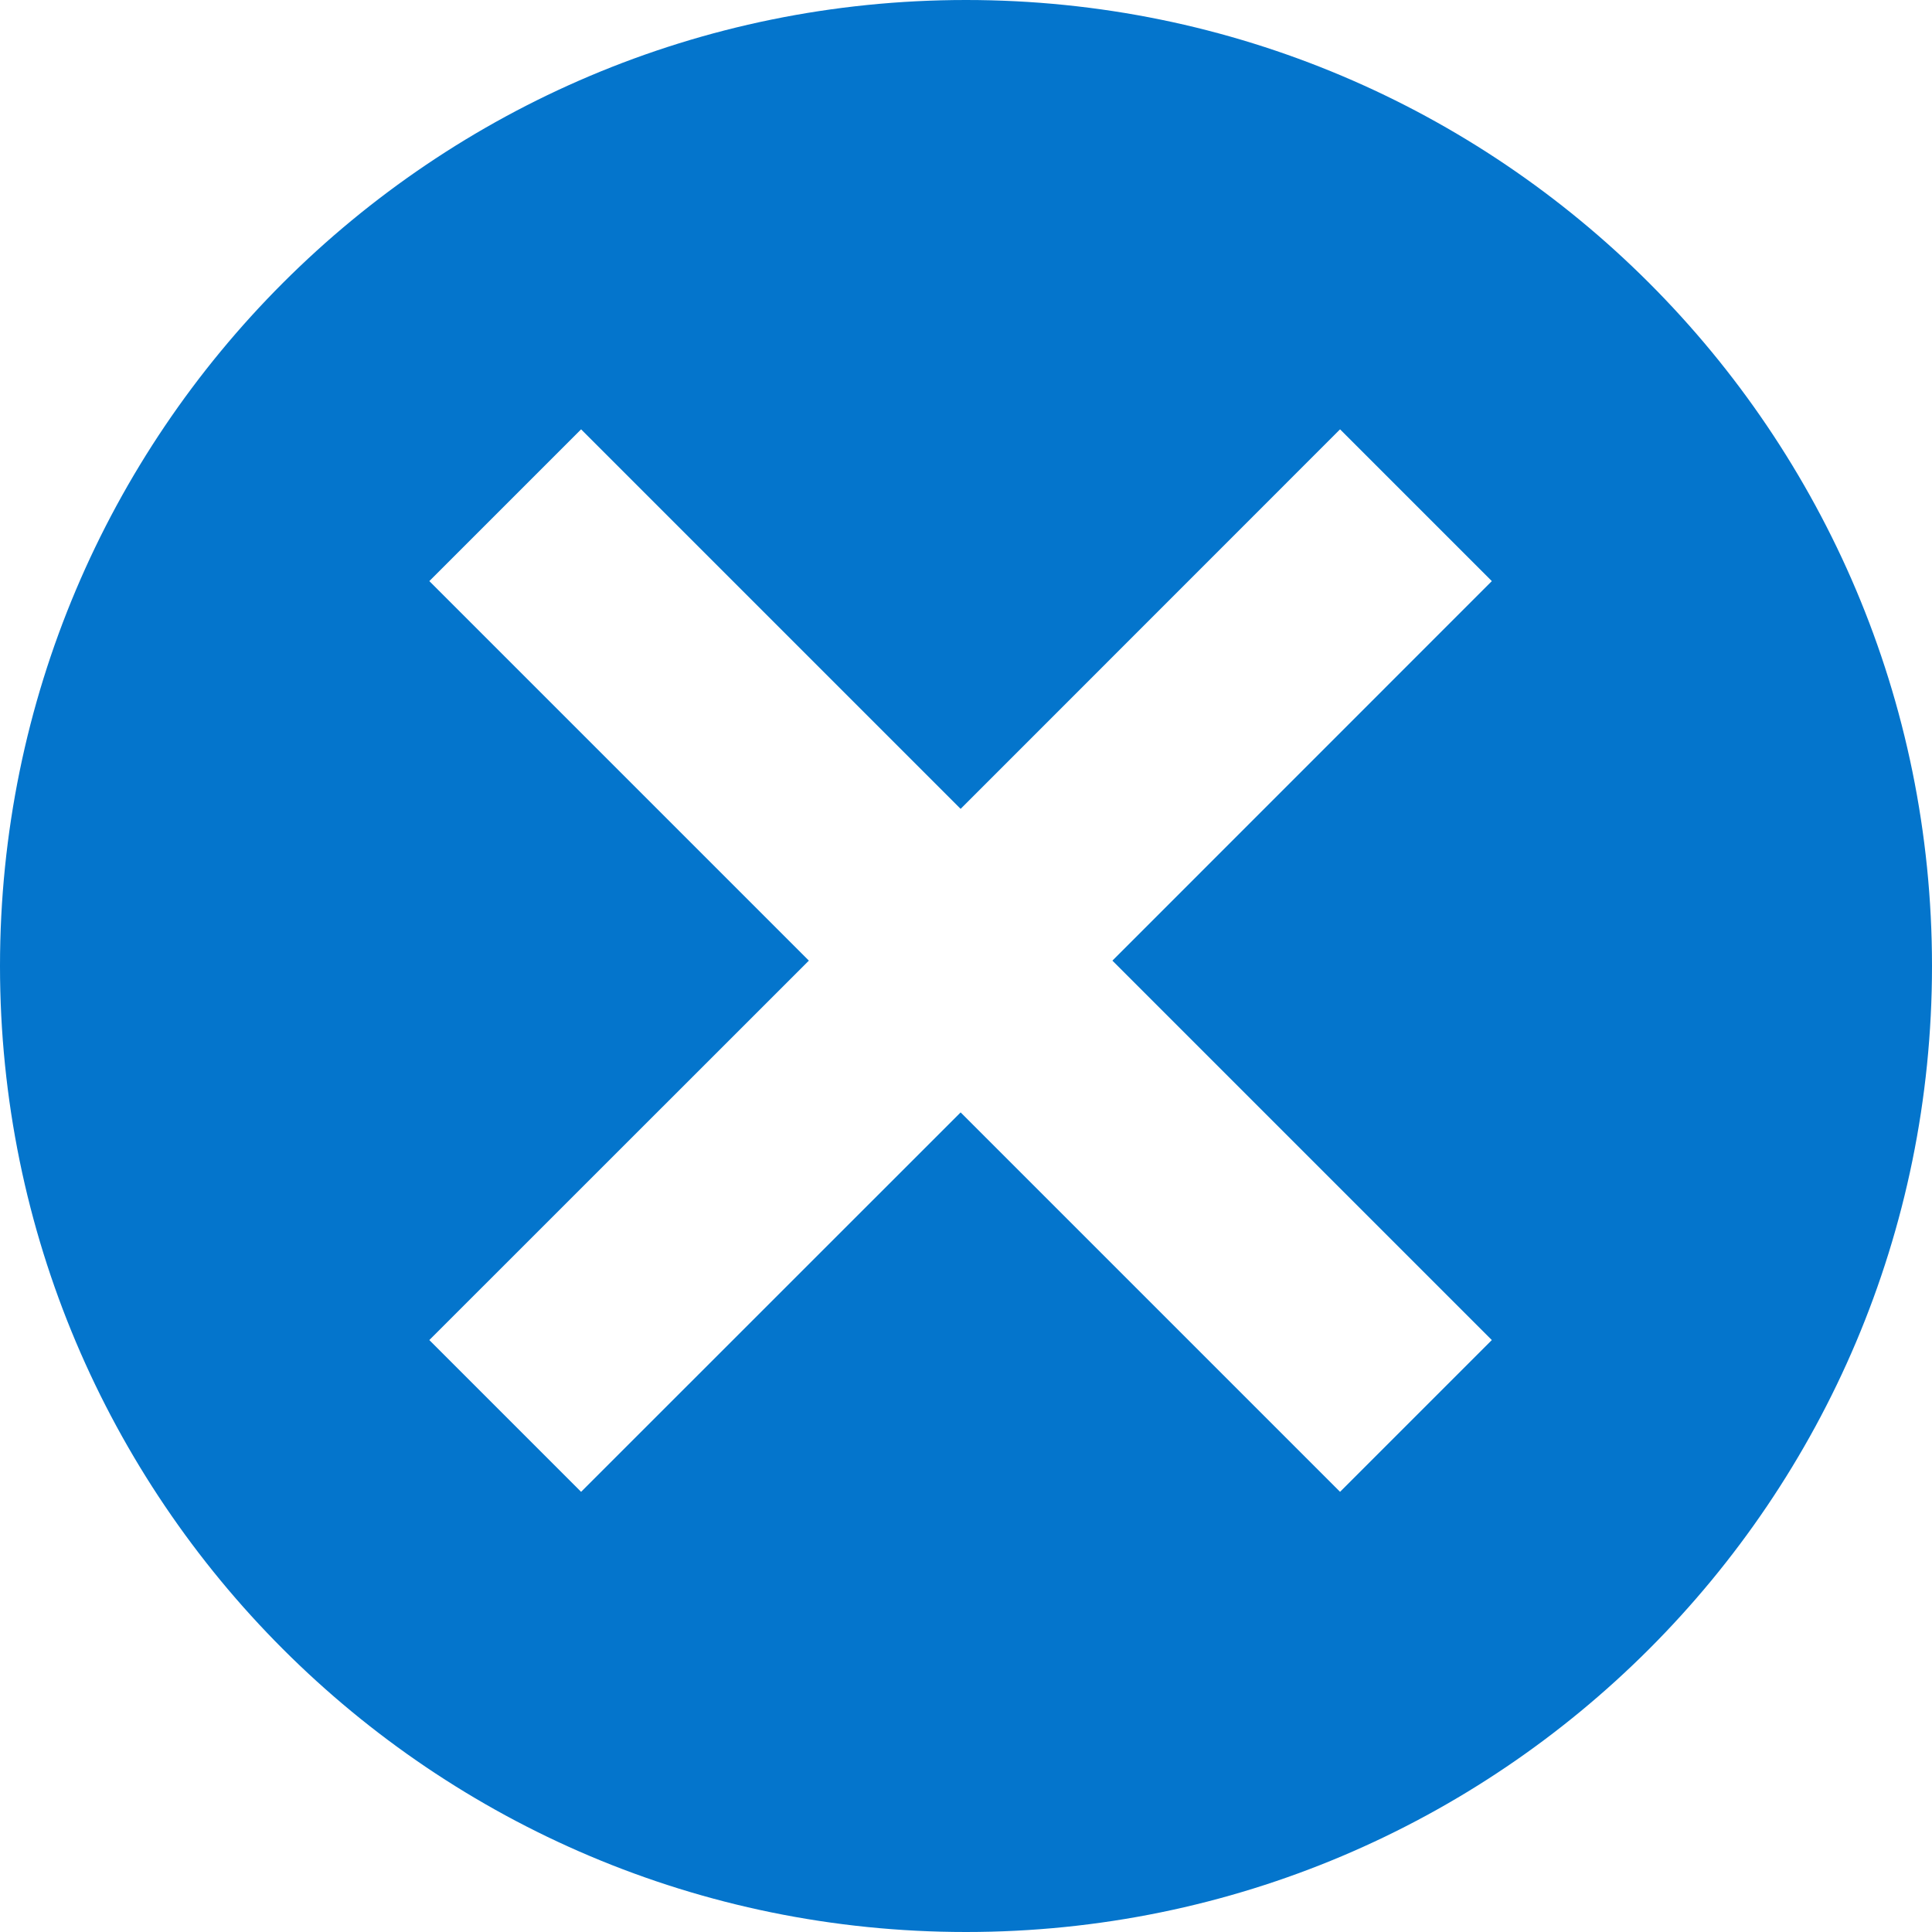 <?xml version="1.0" encoding="UTF-8" standalone="no"?>
<svg width="18px" height="18px" viewBox="0 0 18 18" version="1.1" xmlns="http://www.w3.org/2000/svg" xmlns:xlink="http://www.w3.org/1999/xlink" xmlns:sketch="http://www.bohemiancoding.com/sketch/ns">
    <!-- Generator: Sketch 3.5 (25232) - http://www.bohemiancoding.com/sketch -->
    <title>Oval 1</title>
    <desc>Created with Sketch.</desc>
    <defs></defs>
    <g id="Page-1" stroke="none" stroke-width="1" fill="none" fill-rule="evenodd" sketch:type="MSPage">
        <g id="Artboard-1" sketch:type="MSArtboardGroup" transform="translate(-89, -155)" fill="#0475CC">
            <path d="M96.536,163.95 L93,167.485 L94.414,168.899 L97.95,165.364 L101.485,168.899 L102.899,167.485 L99.364,163.95 L102.899,160.414 L101.485,159 L97.95,162.536 L94.414,159 L93,160.414 L96.536,163.95 Z M98,173 C102.971,173 107,168.971 107,164 C107,159.029 102.971,155 98,155 C93.029,155 89,159.029 89,164 C89,168.971 93.029,173 98,173 Z" id="Oval-1" sketch:type="MSShapeGroup"></path>
        </g>
    </g>
</svg>